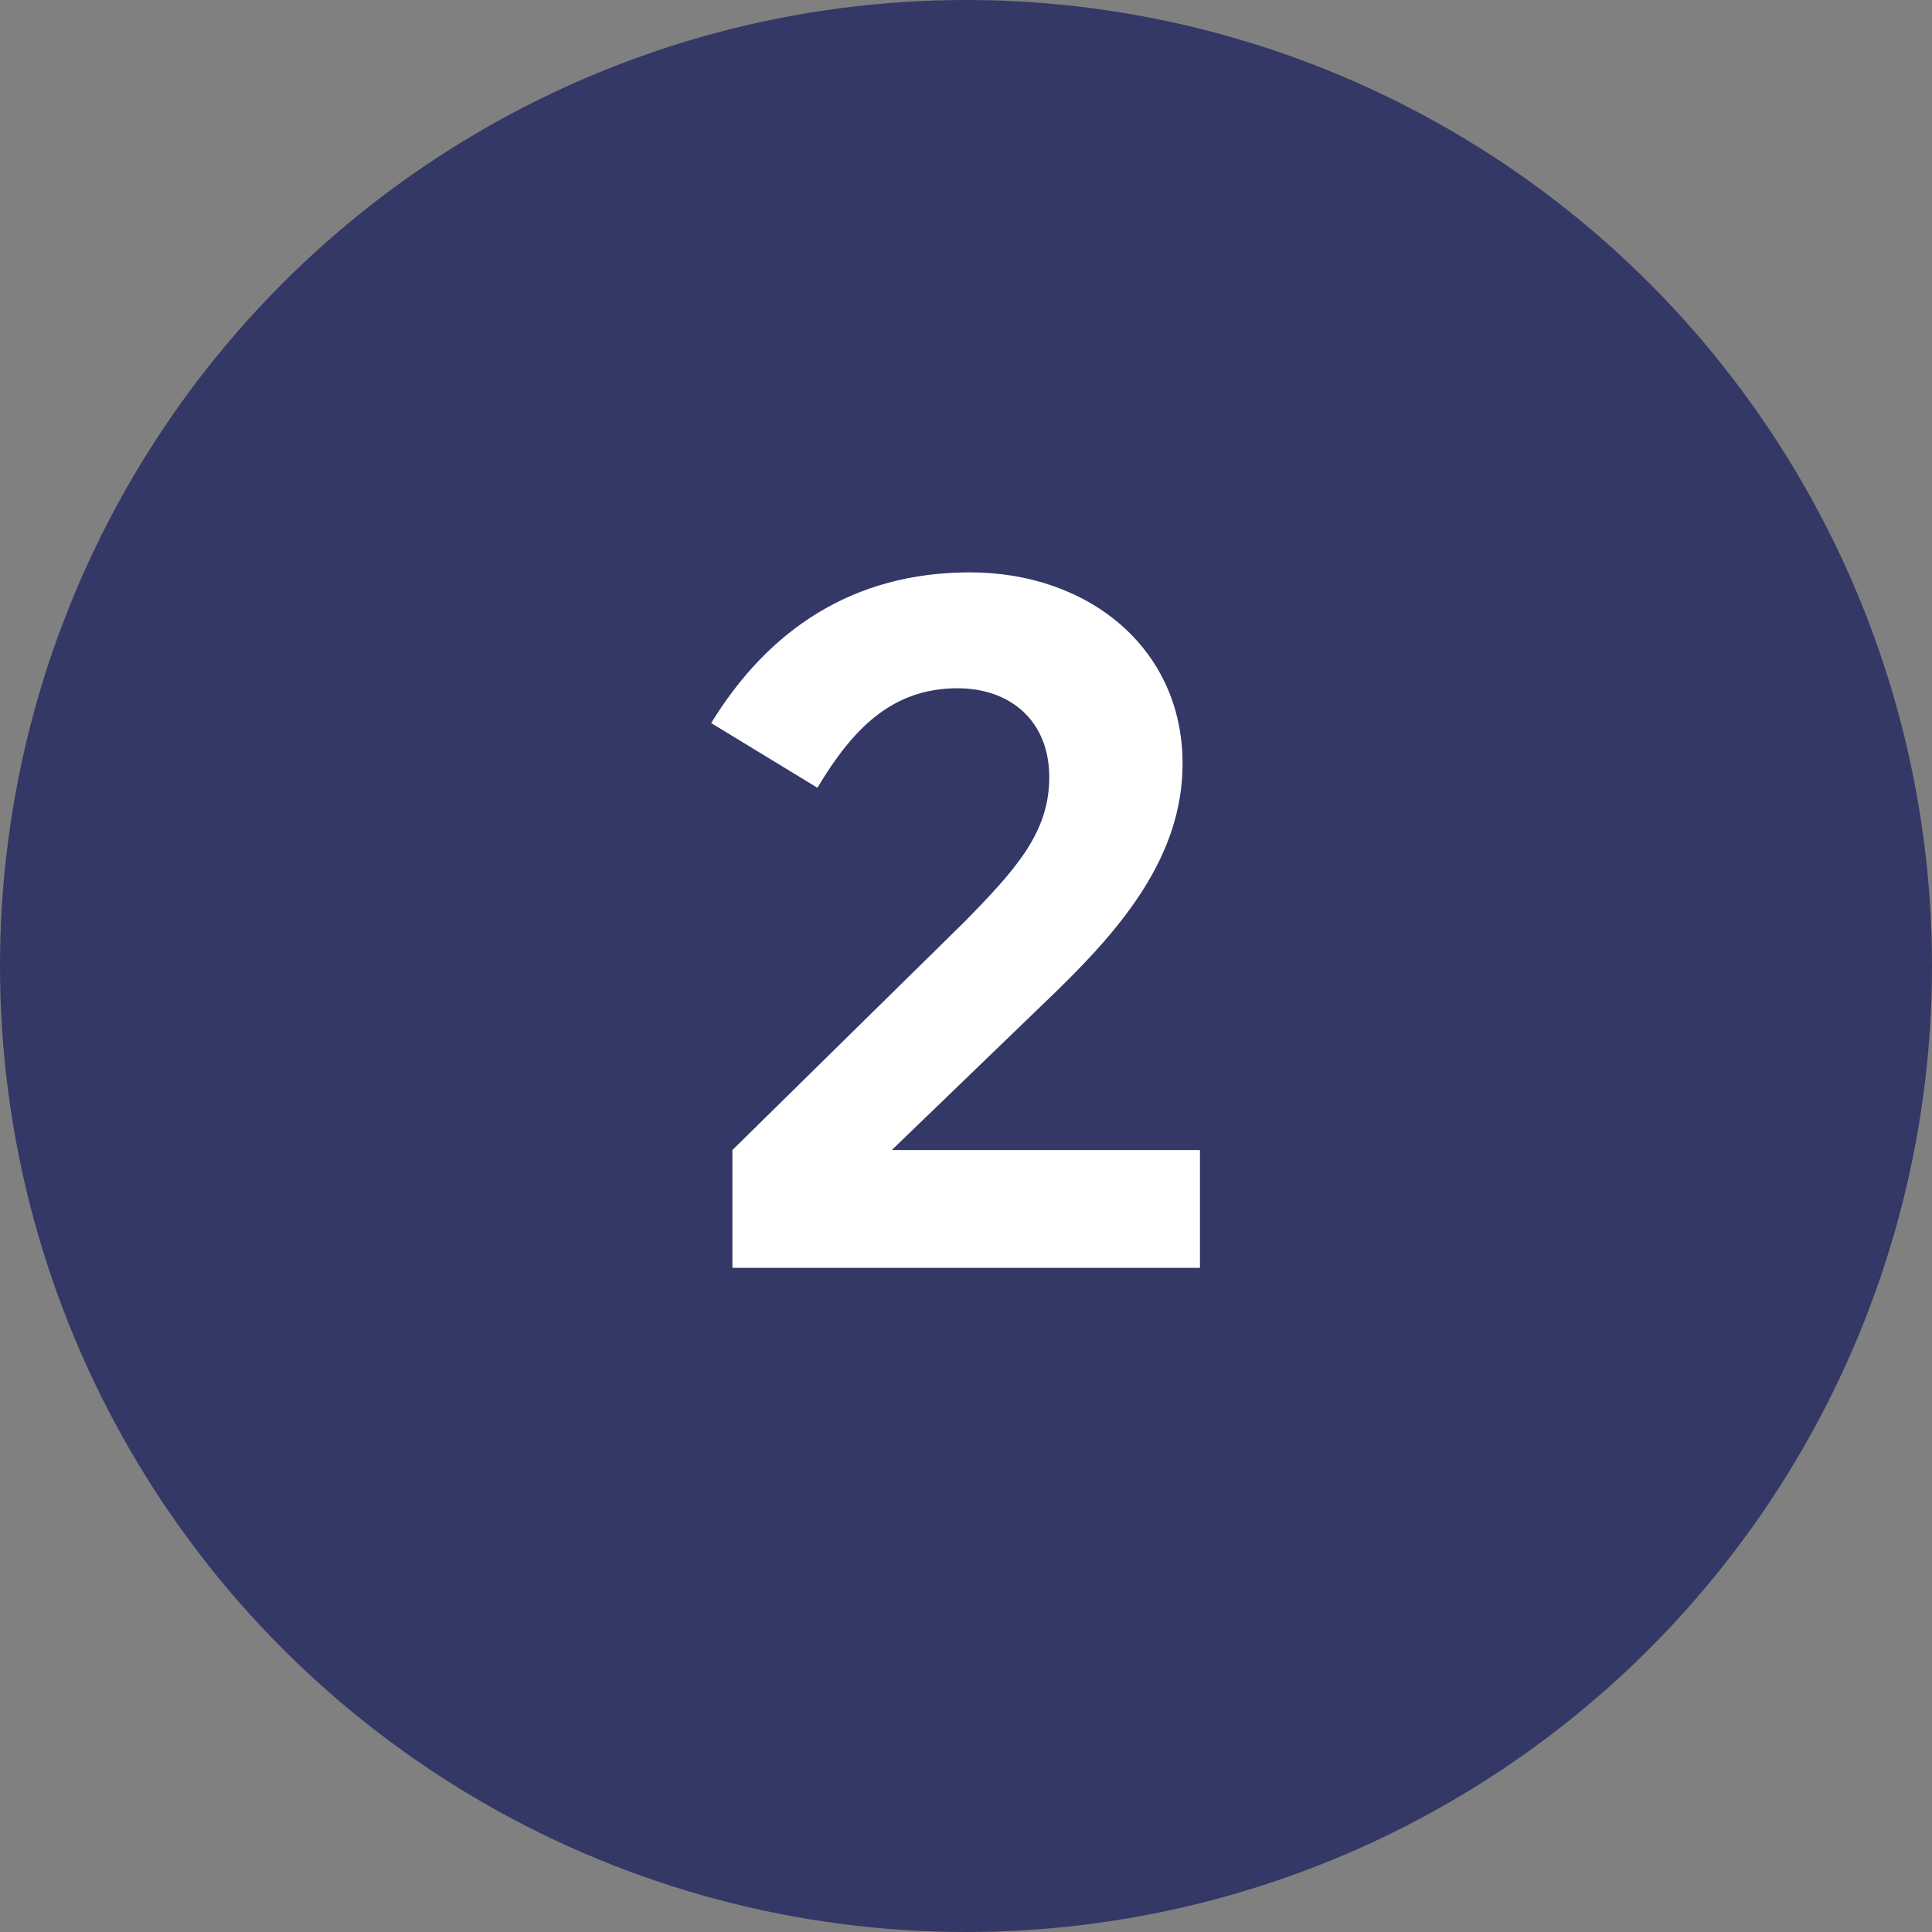 <svg width="32" height="32" viewBox="0 0 32 32" stroke="#333866" fill="white" xmlns="http://www.w3.org/2000/svg">
<rect x="0" y="0" width="32" height="32" fill="#808080" stroke="none"/>
<circle cx="16" cy="16" r="8" stroke-width="16" stroke="inherit" fill="none"/>
<path d="M12.131 21H19.875V19.048H14.771L17.475 16.44C18.579 15.368 19.587 14.184 19.587 12.648C19.587 10.728 18.019 9.48 16.067 9.48C14.115 9.48 12.723 10.44 11.779 11.976L13.539 13.048C14.131 12.056 14.787 11.4 15.859 11.4C16.739 11.4 17.379 11.944 17.379 12.872C17.379 13.784 16.835 14.392 15.971 15.272L12.131 19.048V21Z" stroke="none" fill="inherit"/>
</svg>
